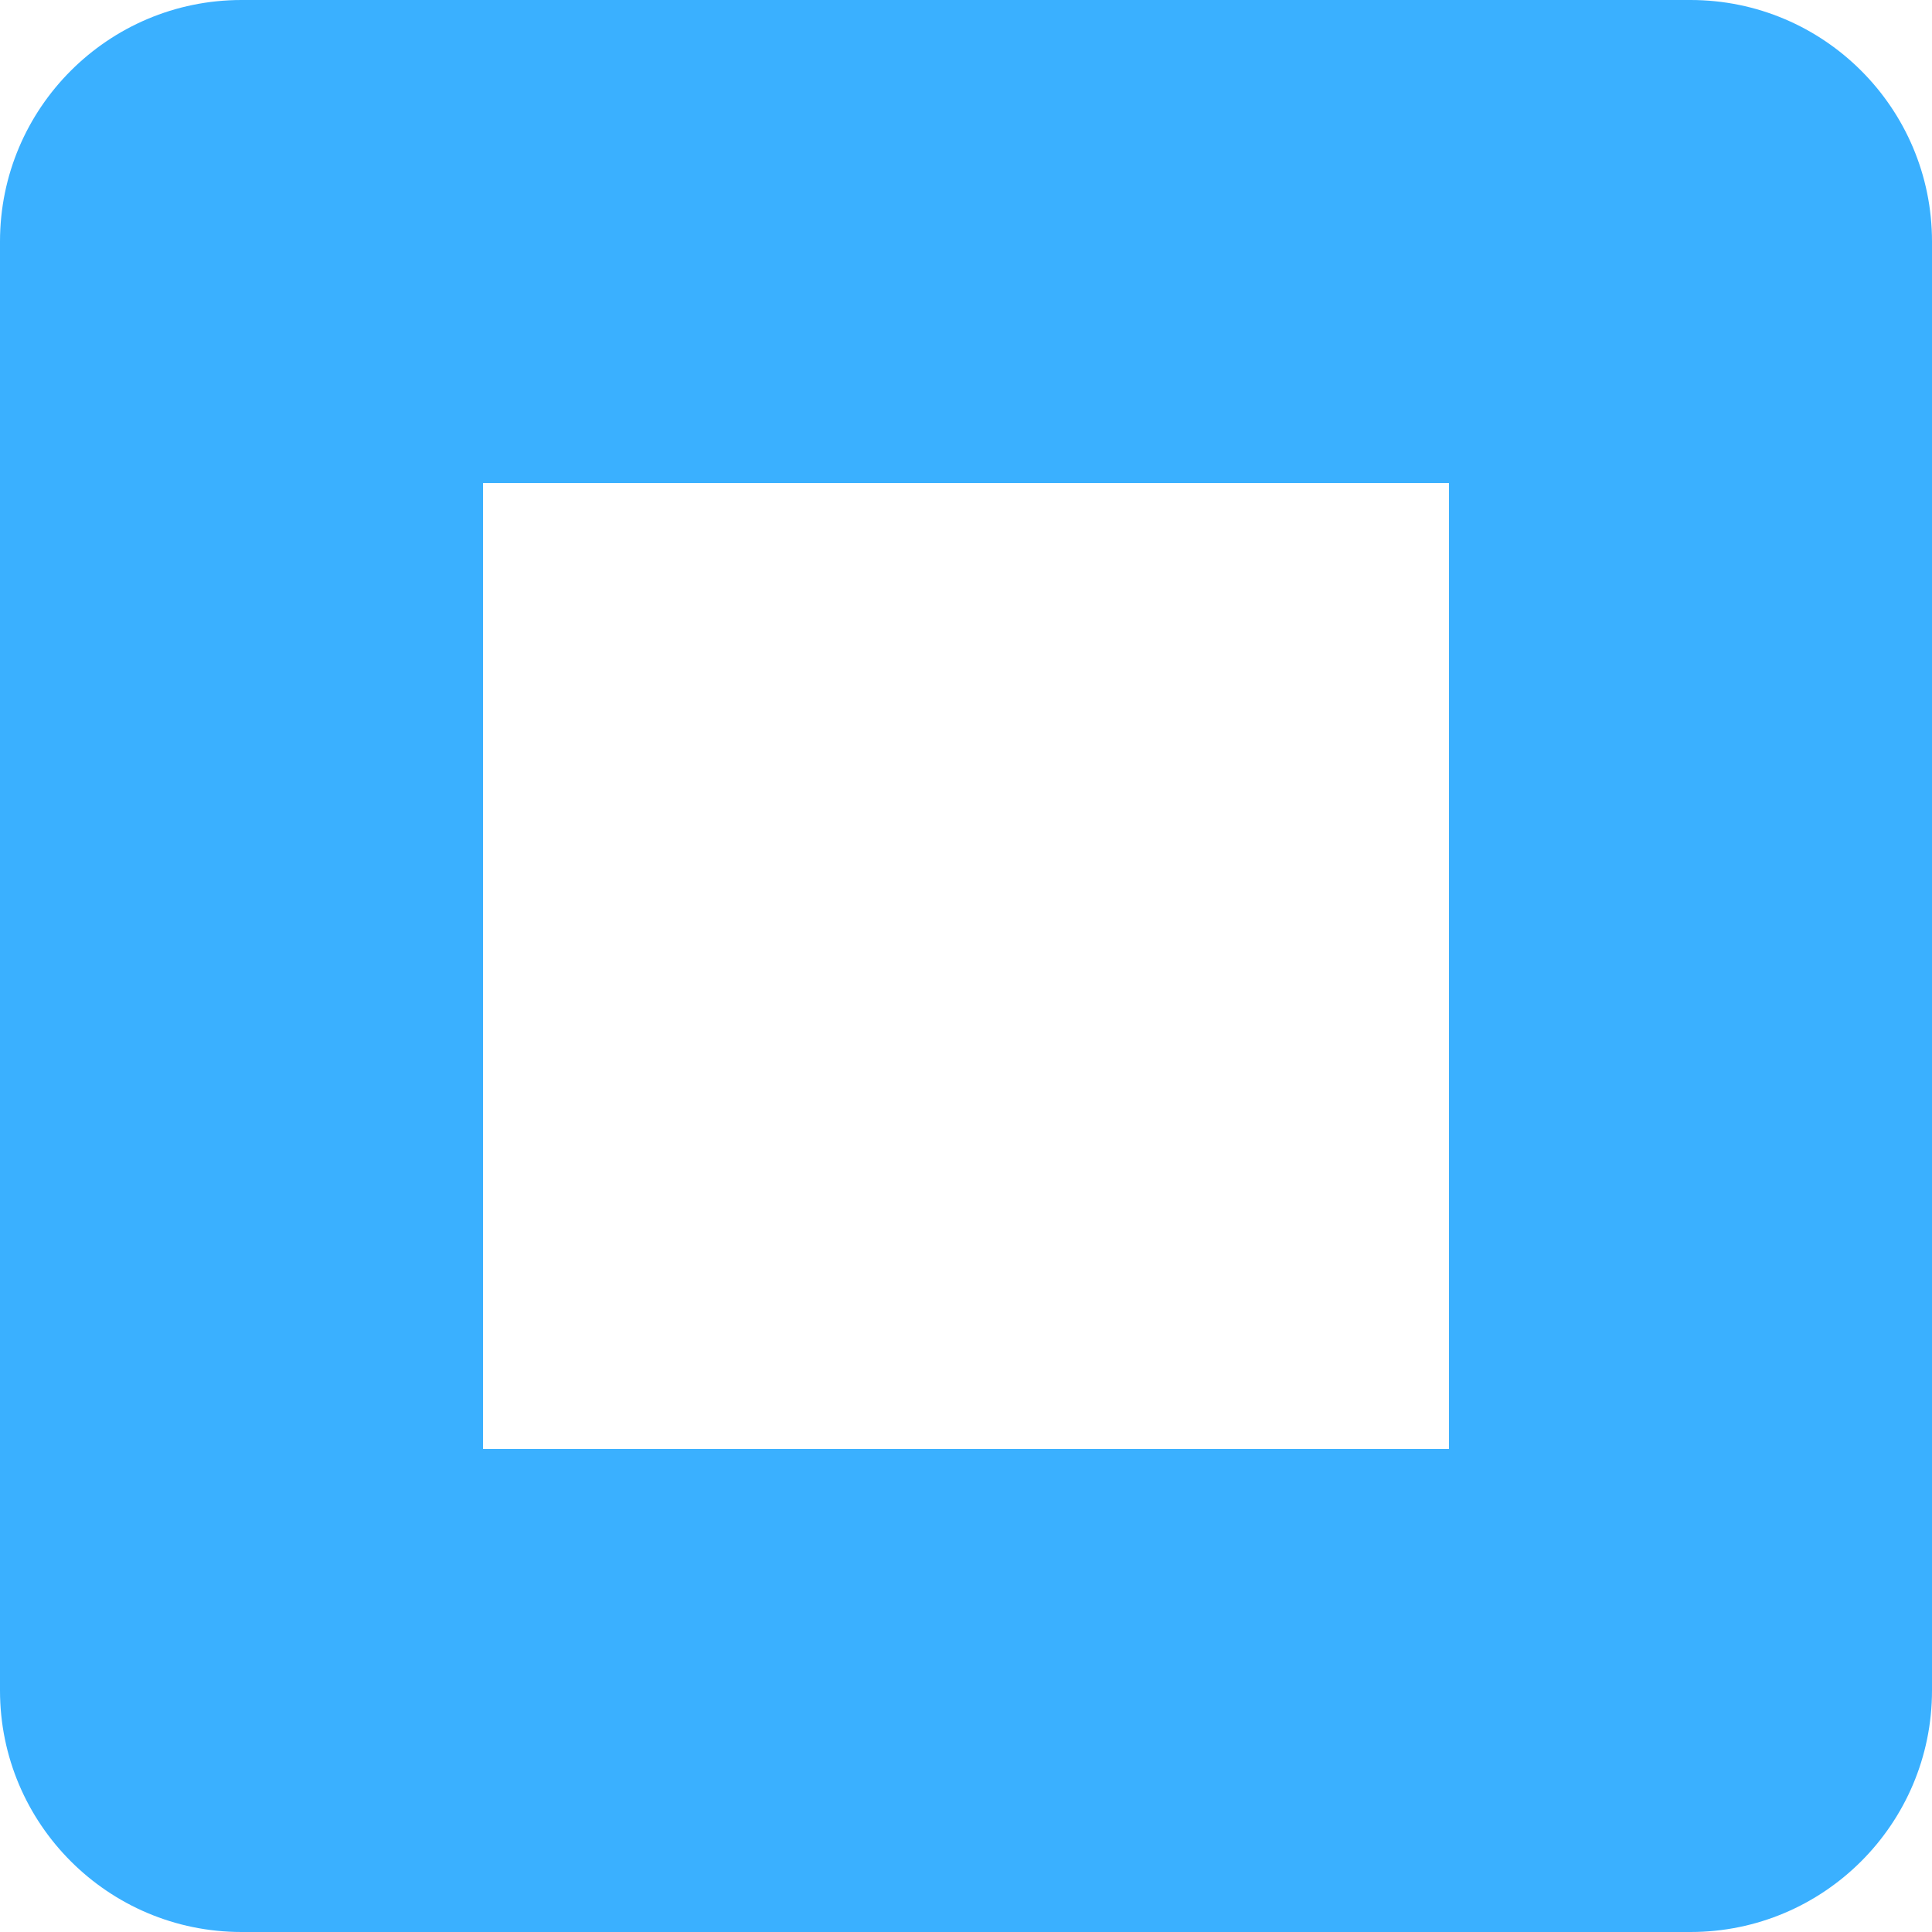 <?xml version="1.0" encoding="UTF-8"?>
<svg width="8px" height="8px" viewBox="0 0 8 8" version="1.1" xmlns="http://www.w3.org/2000/svg" xmlns:xlink="http://www.w3.org/1999/xlink">
    <!-- Generator: Sketch 52.6 (67491) - http://www.bohemiancoding.com/sketch -->
    <title>矩形</title>
    <desc>Created with Sketch.</desc>
    <g id="Page-1" stroke="none" stroke-width="1" fill="none" fill-rule="evenodd">
        <g id="07" transform="translate(-117, -168)" fill="#3AB0FF" fill-rule="nonzero">
            <g id="分组-2" transform="translate(30, 152)">
                <g id="分组-copy-12" transform="translate(20, 16)">
                    <path d="M69,2 L69,6 L73,6 L73,2 L69,2 Z M68,0 L74,0 C74.552,0 75,0.448 75,1 L75,7 C75,7.552 74.552,8 74,8 L68,8 C67.448,8 67,7.552 67,7 L67,1 C67,0.448 67.448,0 68,0 Z" id="矩形"></path>
                </g>
            </g>
        </g>
    </g>
</svg>